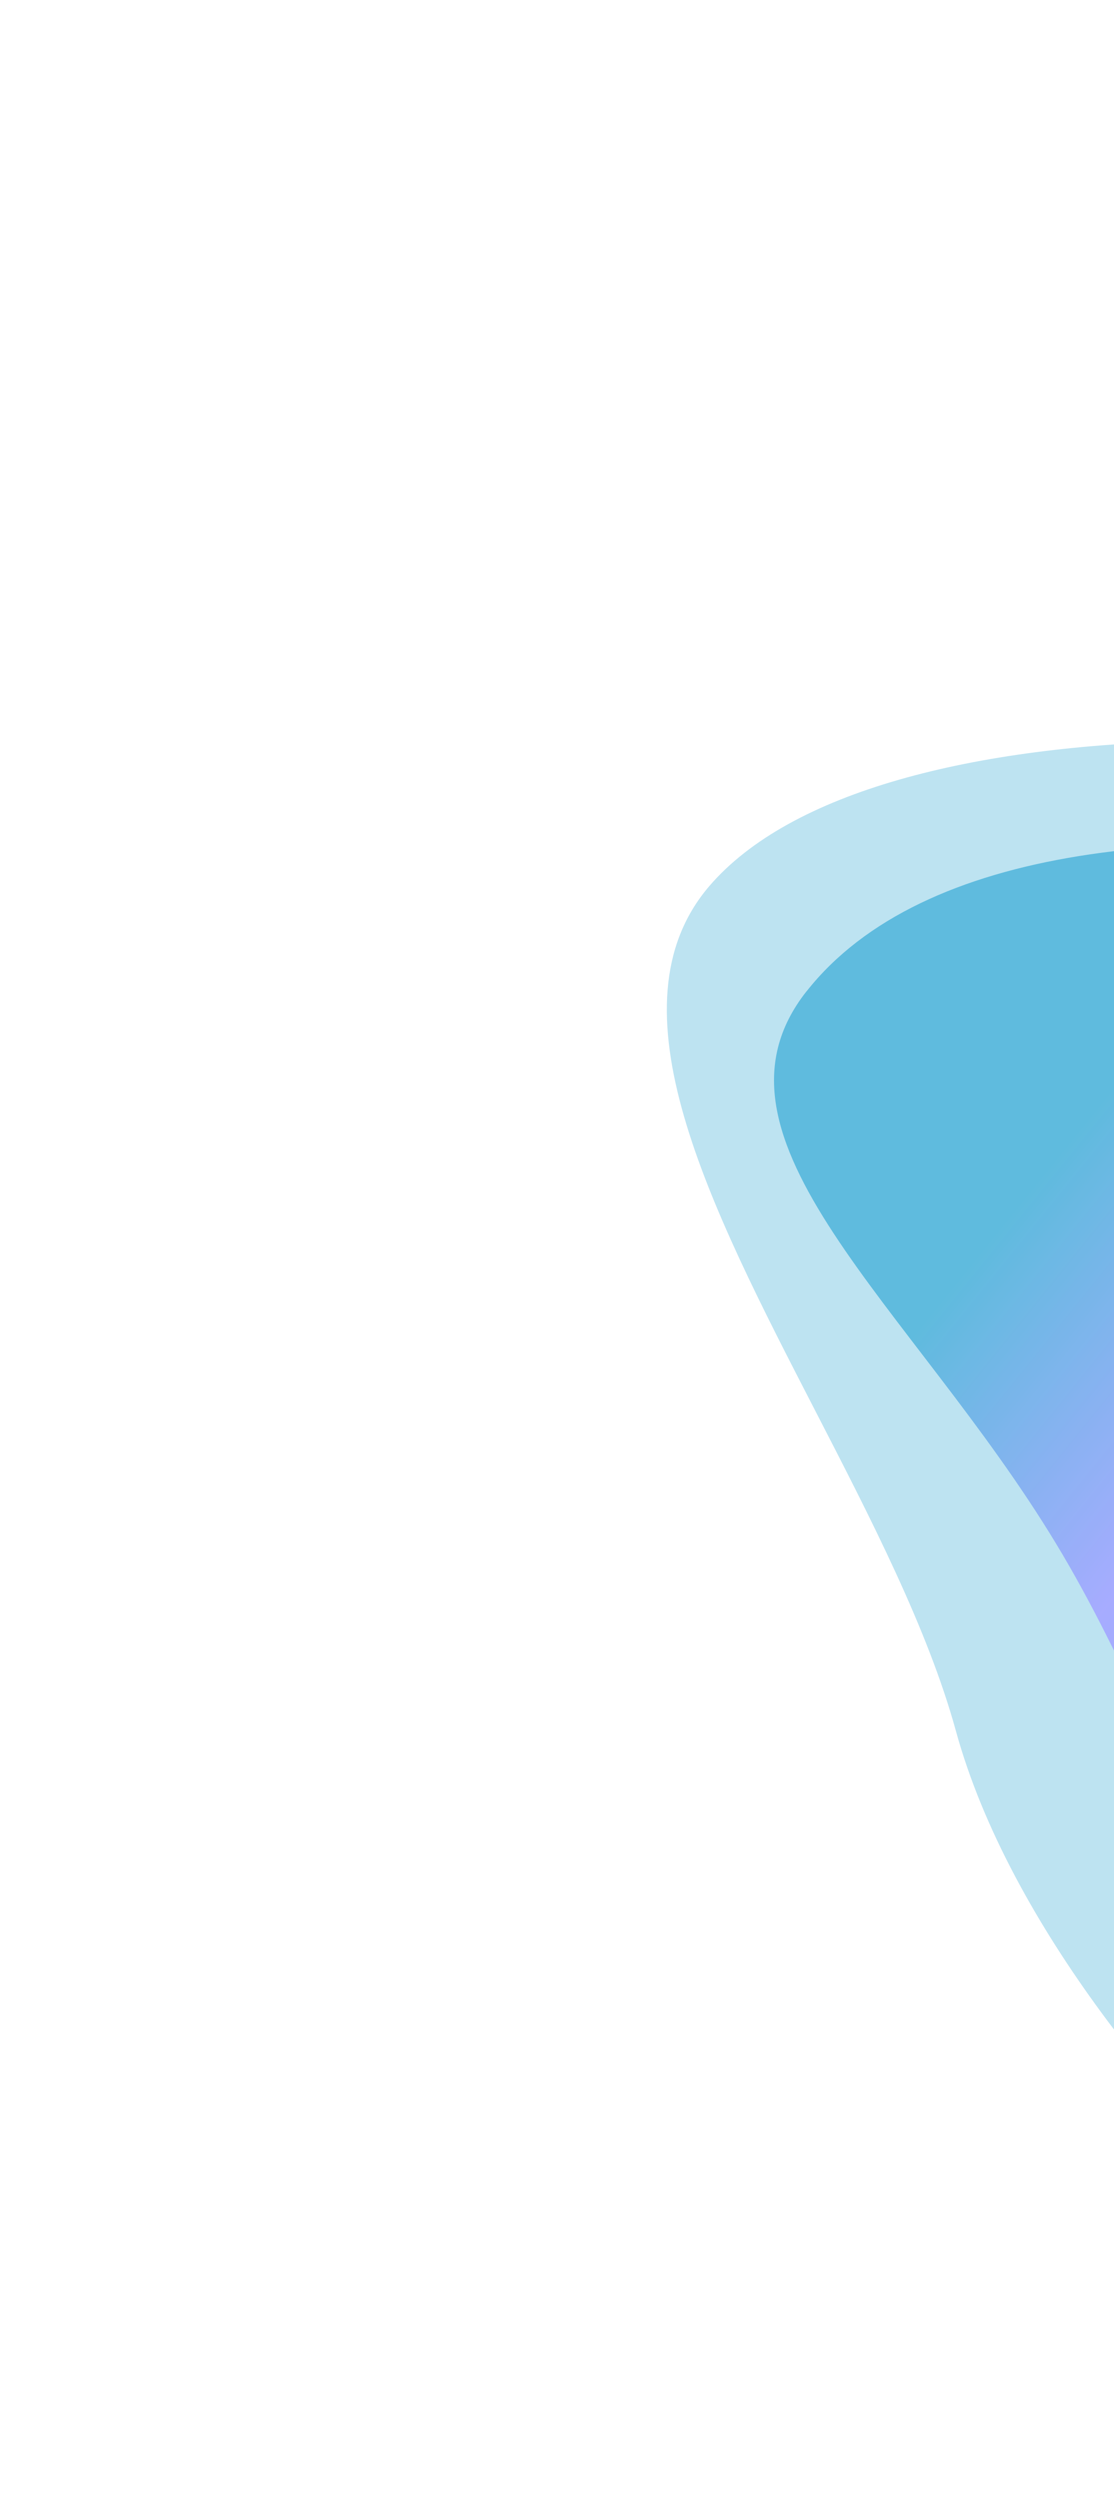 <svg width="905" height="2031" viewBox="0 0 905 2031" fill="none" xmlns="http://www.w3.org/2000/svg">
<g clip-path="url(#clip0_725_2354)">
<g opacity="0.8">
<mask id="mask0_725_2354" style="mask-type:luminance" maskUnits="userSpaceOnUse" x="-525" y="-336" width="3894" height="3248">
<path d="M-524.585 1506.74L2518.08 2911.71L3368.98 1068.97L326.312 -336L-524.585 1506.74Z" fill="white"/>
</mask>
<g mask="url(#mask0_725_2354)">
<g opacity="0.4" filter="url(#filter0_f_725_2354)">
<path fill-rule="evenodd" clip-rule="evenodd" d="M662.144 1145.7C576.186 978.993 492.835 817.344 576.163 719.881C708.041 565.967 1169.38 570.477 1537.57 686.026C1802.58 769.23 2010.92 902.44 2146.14 1039.33C2449.72 1346.84 2419.01 1644.93 2157.71 1875.49C1985.87 2026.96 1778.3 2066.86 1581.05 2042.15C1369.49 2015.29 1171.74 1913.15 1044.46 1800.53C958.442 1724.56 820.443 1566.21 776.46 1405.75C753.804 1323.47 707.607 1233.88 662.136 1145.69L662.144 1145.7ZM1719.08 1176.08C1542.62 1065.07 1321.08 1074.6 1224.25 1197.36C1127.41 1320.11 1191.95 1509.62 1368.41 1620.63C1544.86 1731.64 1766.41 1722.12 1863.25 1599.36C1960.08 1476.6 1895.54 1287.1 1719.08 1176.08Z" fill="url(#paint0_linear_725_2354)"/>
</g>
<g filter="url(#filter1_df_725_2354)">
<path fill-rule="evenodd" clip-rule="evenodd" d="M1892.6 957.262C1565.67 751.591 1051.2 730.904 941.176 849.614C894.259 900.227 920.098 1009.56 951.381 1141.98C962.088 1187.3 973.441 1235.34 982.736 1284.66C990.568 1326.24 993.327 1369.21 996.055 1411.83C1002.82 1517.3 1009.45 1620.61 1092.55 1695.44C1365.36 1941.1 1931.03 1937.95 2110.44 1710.51C2289.86 1483.06 2219.51 1162.94 1892.59 957.259L1892.6 957.262ZM1755.69 1130.83C1550.23 1001.56 1292.26 1012.66 1179.5 1155.59C1066.75 1298.53 1141.9 1519.19 1347.36 1648.45C1552.82 1777.71 1810.78 1766.62 1923.54 1623.68C2036.3 1480.74 1961.15 1260.09 1755.68 1130.83L1755.69 1130.83Z" fill="url(#paint1_radial_725_2354)"/>
</g>
<g filter="url(#filter2_f_725_2354)">
<path d="M655.274 805.256C842.977 567.307 1531.2 723.031 1873.2 938.193C2215.23 1153.37 2340.32 1520.7 2152.62 1758.65C1964.92 1996.6 1535.48 2015.07 1193.46 1799.89C1023.57 1693.01 973.291 1444.66 857.924 1253.94C741.015 1060.69 560.77 925 655.233 805.237L655.274 805.256Z" fill="url(#paint2_linear_725_2354)" fill-opacity="0.97"/>
</g>
</g>
</g>
</g>
<defs>
<filter id="filter0_f_725_2354" x="45.933" y="105.818" width="2813.67" height="2438.91" filterUnits="userSpaceOnUse" color-interpolation-filters="sRGB">
<feFlood flood-opacity="0" result="BackgroundImageFix"/>
<feBlend mode="normal" in="SourceGraphic" in2="BackgroundImageFix" result="shape"/>
<feGaussianBlur stdDeviation="247.893" result="effect1_foregroundBlur_725_2354"/>
</filter>
<filter id="filter1_df_725_2354" x="844.658" y="702.944" width="1432.96" height="1245.08" filterUnits="userSpaceOnUse" color-interpolation-filters="sRGB">
<feFlood flood-opacity="0" result="BackgroundImageFix"/>
<feColorMatrix in="SourceAlpha" type="matrix" values="0 0 0 0 0 0 0 0 0 0 0 0 0 0 0 0 0 0 127 0" result="hardAlpha"/>
<feOffset dy="-3.219"/>
<feGaussianBlur stdDeviation="35.413"/>
<feComposite in2="hardAlpha" operator="out"/>
<feColorMatrix type="matrix" values="0 0 0 0 0.02 0 0 0 0 0.632 0 0 0 0 0.671 0 0 0 0.9 0"/>
<feBlend mode="normal" in2="BackgroundImageFix" result="effect1_dropShadow_725_2354"/>
<feBlend mode="normal" in="SourceGraphic" in2="effect1_dropShadow_725_2354" result="shape"/>
<feGaussianBlur stdDeviation="12.073" result="effect2_foregroundBlur_725_2354"/>
</filter>
<filter id="filter2_f_725_2354" x="403.444" y="460.367" width="2061.8" height="1714.92" filterUnits="userSpaceOnUse" color-interpolation-filters="sRGB">
<feFlood flood-opacity="0" result="BackgroundImageFix"/>
<feBlend mode="normal" in="SourceGraphic" in2="BackgroundImageFix" result="shape"/>
<feGaussianBlur stdDeviation="112.679" result="effect1_foregroundBlur_725_2354"/>
</filter>
<linearGradient id="paint0_linear_725_2354" x1="1089" y1="614.852" x2="1484.48" y2="2156.42" gradientUnits="userSpaceOnUse">
<stop stop-color="#33A8D4"/>
<stop offset="1" stop-color="#33A8D4"/>
</linearGradient>
<radialGradient id="paint1_radial_725_2354" cx="0" cy="0" r="1" gradientUnits="userSpaceOnUse" gradientTransform="translate(1487.46 1327.64) rotate(-51.679) scale(532.335 725.253)">
<stop stop-color="#D59F42"/>
<stop offset="0.281" stop-color="#FDB07B"/>
<stop offset="0.521" stop-color="#F3D3A1"/>
<stop offset="0.766" stop-color="#7E9485"/>
<stop offset="1" stop-color="#D59F42"/>
</radialGradient>
<linearGradient id="paint2_linear_725_2354" x1="612.041" y1="765.523" x2="2031.46" y2="1909.01" gradientUnits="userSpaceOnUse">
<stop stop-color="#33A8D4"/>
<stop offset="0.166" stop-color="#33A8D4"/>
<stop offset="0.308" stop-color="#8F94FF"/>
<stop offset="0.647" stop-color="#33A8D4"/>
<stop offset="0.758" stop-color="#FDE14D"/>
<stop offset="0.861" stop-color="#8F94FF"/>
</linearGradient>
<clipPath id="clip0_725_2354">
<rect width="905" height="2031" fill="white"/>
</clipPath>
</defs>
</svg>
